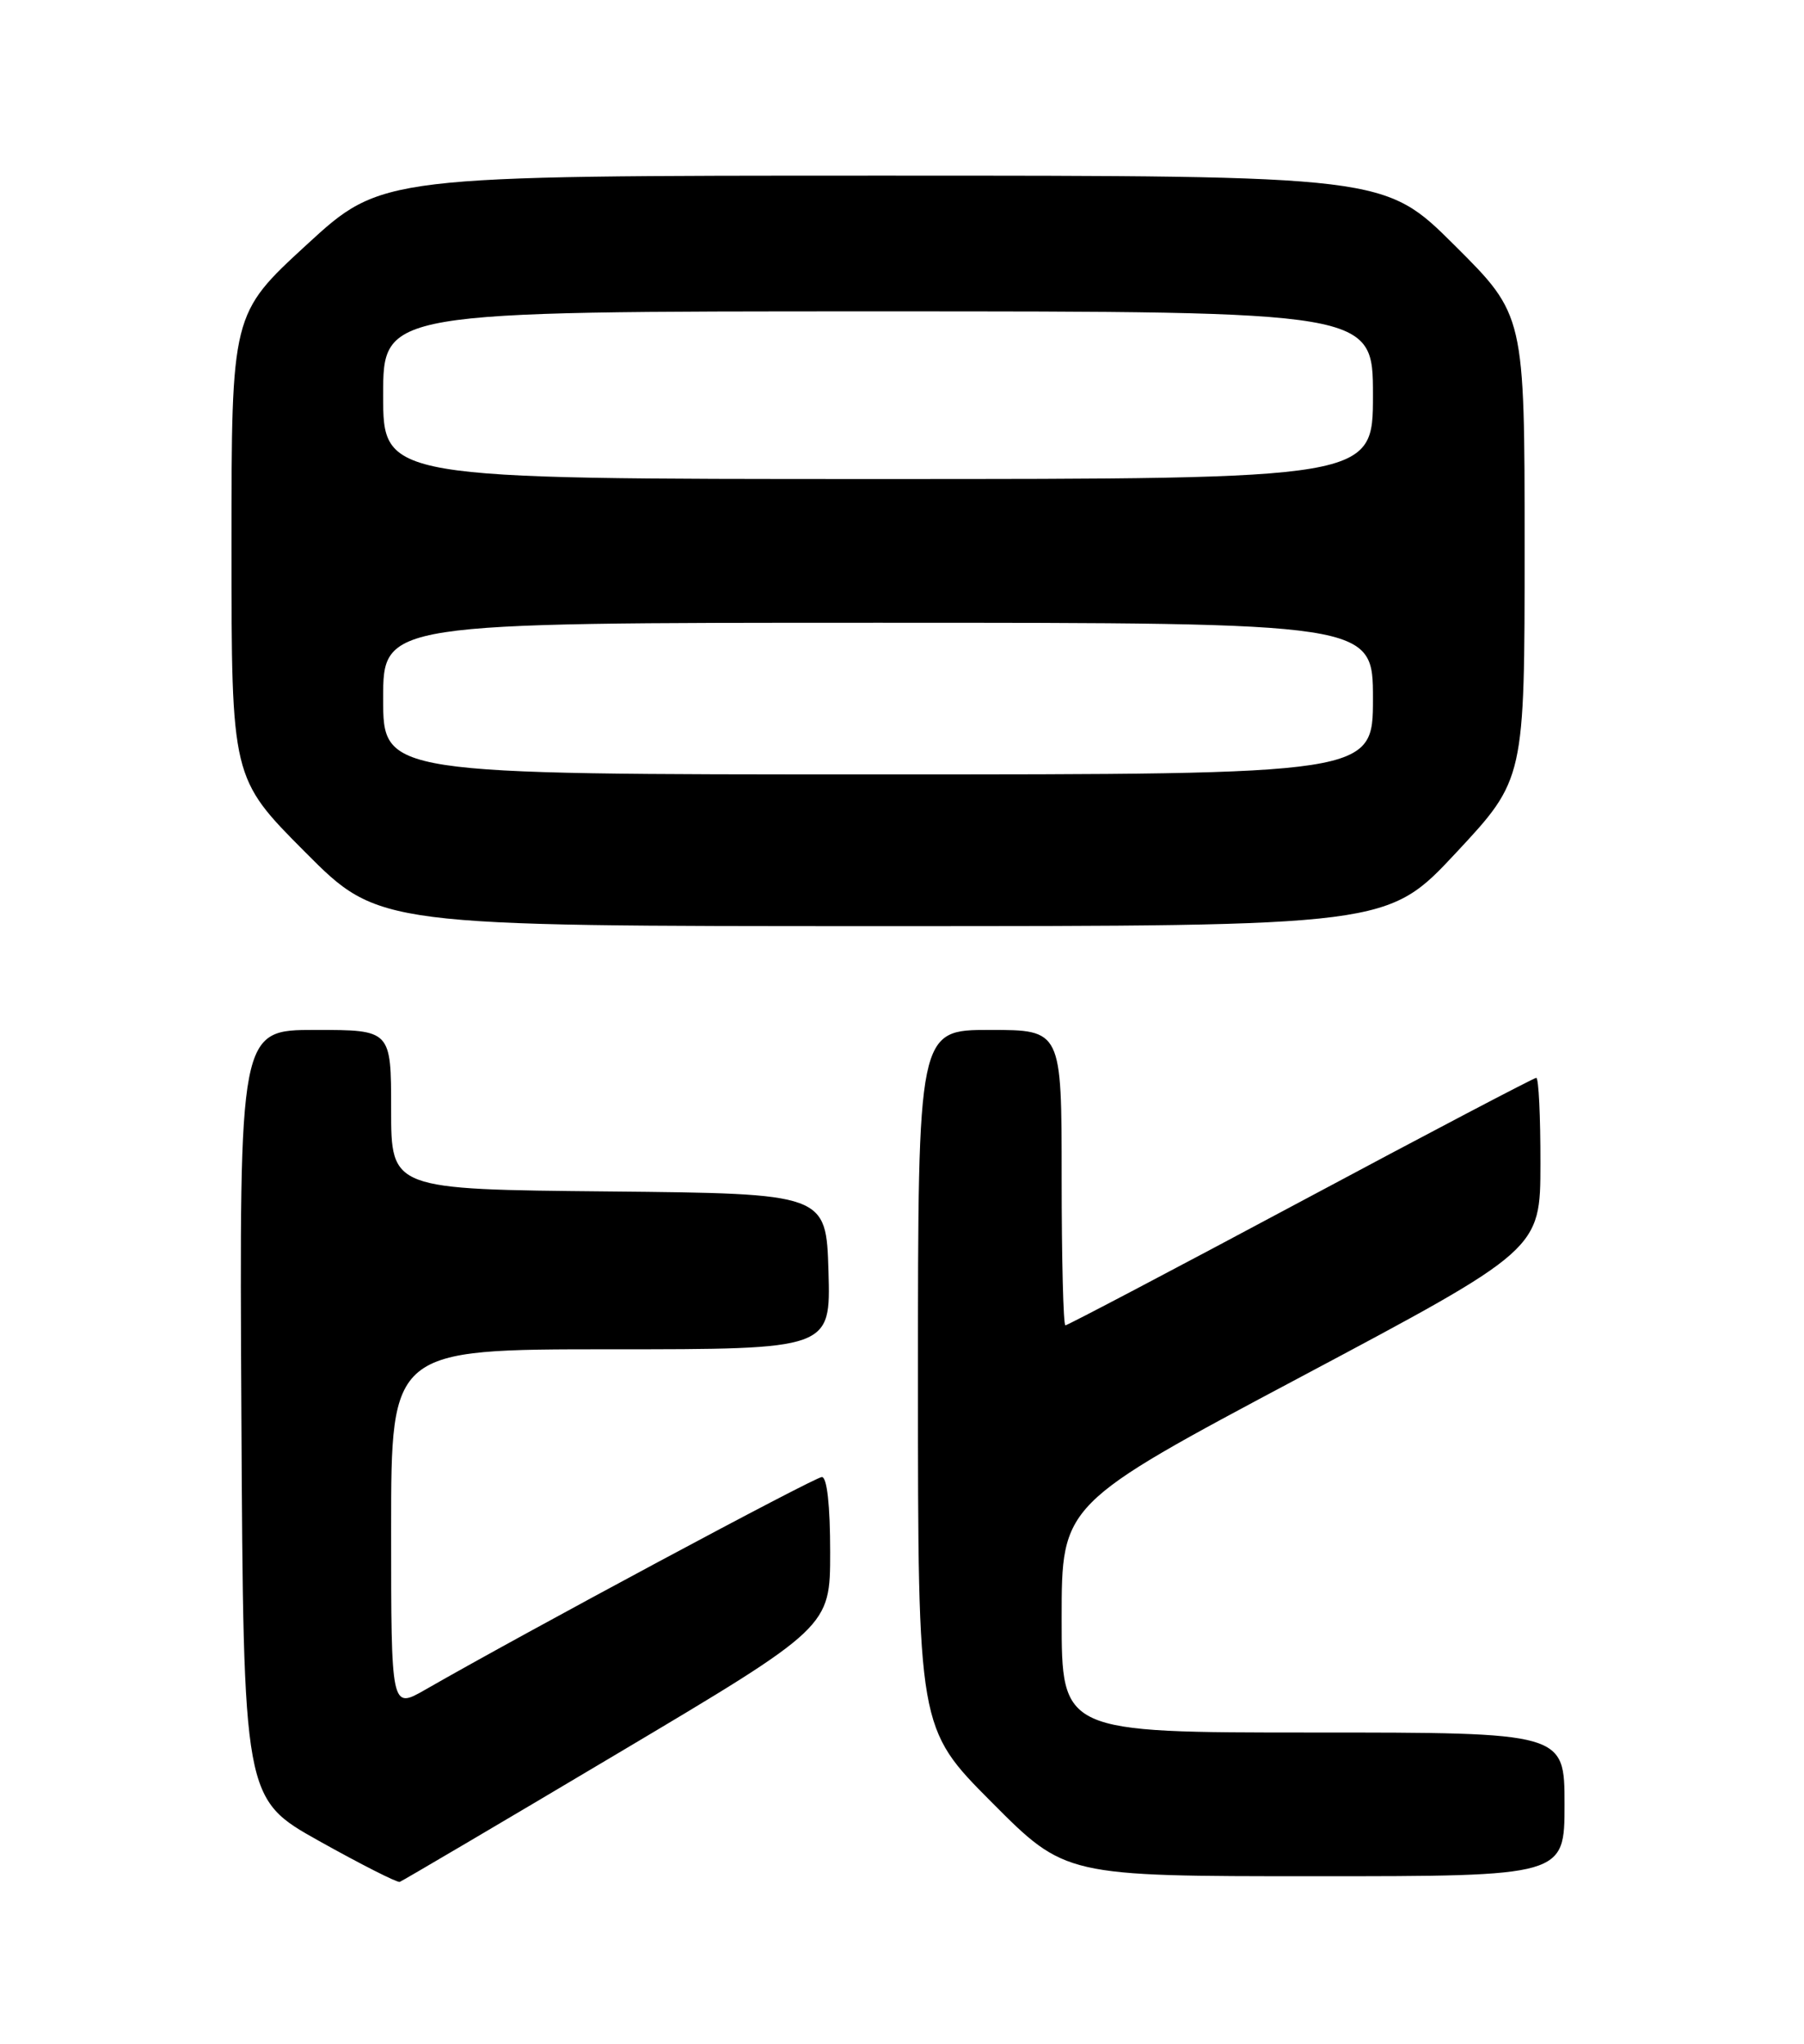 <?xml version="1.0" encoding="UTF-8" standalone="no"?>
<!DOCTYPE svg PUBLIC "-//W3C//DTD SVG 1.1//EN" "http://www.w3.org/Graphics/SVG/1.1/DTD/svg11.dtd" >
<svg xmlns="http://www.w3.org/2000/svg" xmlns:xlink="http://www.w3.org/1999/xlink" version="1.1" viewBox="0 0 226 256">
 <g >
 <path fill="currentColor"
d=" M 77.33 219.65 C 104.00 203.79 104.00 203.79 104.00 194.40 C 104.00 188.58 103.61 185.00 102.96 185.00 C 102.08 185.00 65.97 204.35 53.25 211.65 C 49.00 214.08 49.00 214.08 49.00 191.54 C 49.00 169.00 49.00 169.00 76.54 169.00 C 104.07 169.00 104.07 169.00 103.79 159.25 C 103.50 149.50 103.50 149.50 76.25 149.23 C 49.00 148.97 49.00 148.97 49.00 138.98 C 49.00 129.00 49.00 129.00 39.49 129.00 C 29.98 129.00 29.98 129.00 30.24 177.14 C 30.50 225.29 30.50 225.29 40.00 230.60 C 45.23 233.52 49.76 235.82 50.08 235.71 C 50.40 235.59 62.67 228.37 77.33 219.65 Z  M 196.00 226.00 C 196.00 217.00 196.00 217.00 164.50 217.00 C 133.00 217.00 133.00 217.00 133.00 202.70 C 133.00 188.39 133.00 188.39 162.98 172.45 C 192.97 156.50 192.97 156.50 192.98 145.75 C 192.99 139.84 192.76 135.00 192.46 135.00 C 192.17 135.00 178.88 141.97 162.94 150.50 C 146.99 159.03 133.73 166.00 133.47 166.00 C 133.21 166.00 133.00 157.68 133.00 147.50 C 133.00 129.00 133.00 129.00 124.00 129.00 C 115.00 129.00 115.00 129.00 115.00 172.73 C 115.00 216.46 115.00 216.46 124.23 225.73 C 133.46 235.00 133.46 235.00 164.73 235.00 C 196.00 235.00 196.00 235.00 196.00 226.00 Z  M 182.42 106.80 C 191.00 97.60 191.00 97.60 191.00 68.53 C 191.00 39.46 191.00 39.46 182.23 30.73 C 173.46 22.00 173.46 22.00 110.64 22.00 C 47.83 22.00 47.83 22.00 38.41 30.66 C 29.00 39.31 29.00 39.31 29.00 68.39 C 29.00 97.46 29.00 97.46 38.23 106.73 C 47.46 116.00 47.46 116.00 110.65 116.00 C 173.83 116.00 173.83 116.00 182.42 106.80 Z  M 48.00 87.50 C 48.00 78.00 48.00 78.00 110.00 78.00 C 172.00 78.00 172.00 78.00 172.00 87.50 C 172.00 97.00 172.00 97.00 110.00 97.00 C 48.00 97.00 48.00 97.00 48.00 87.50 Z  M 48.00 49.50 C 48.00 39.00 48.00 39.00 110.00 39.00 C 172.00 39.00 172.00 39.00 172.00 49.50 C 172.00 60.00 172.00 60.00 110.00 60.00 C 48.00 60.00 48.00 60.00 48.00 49.50 Z "/>
</g>
</svg>